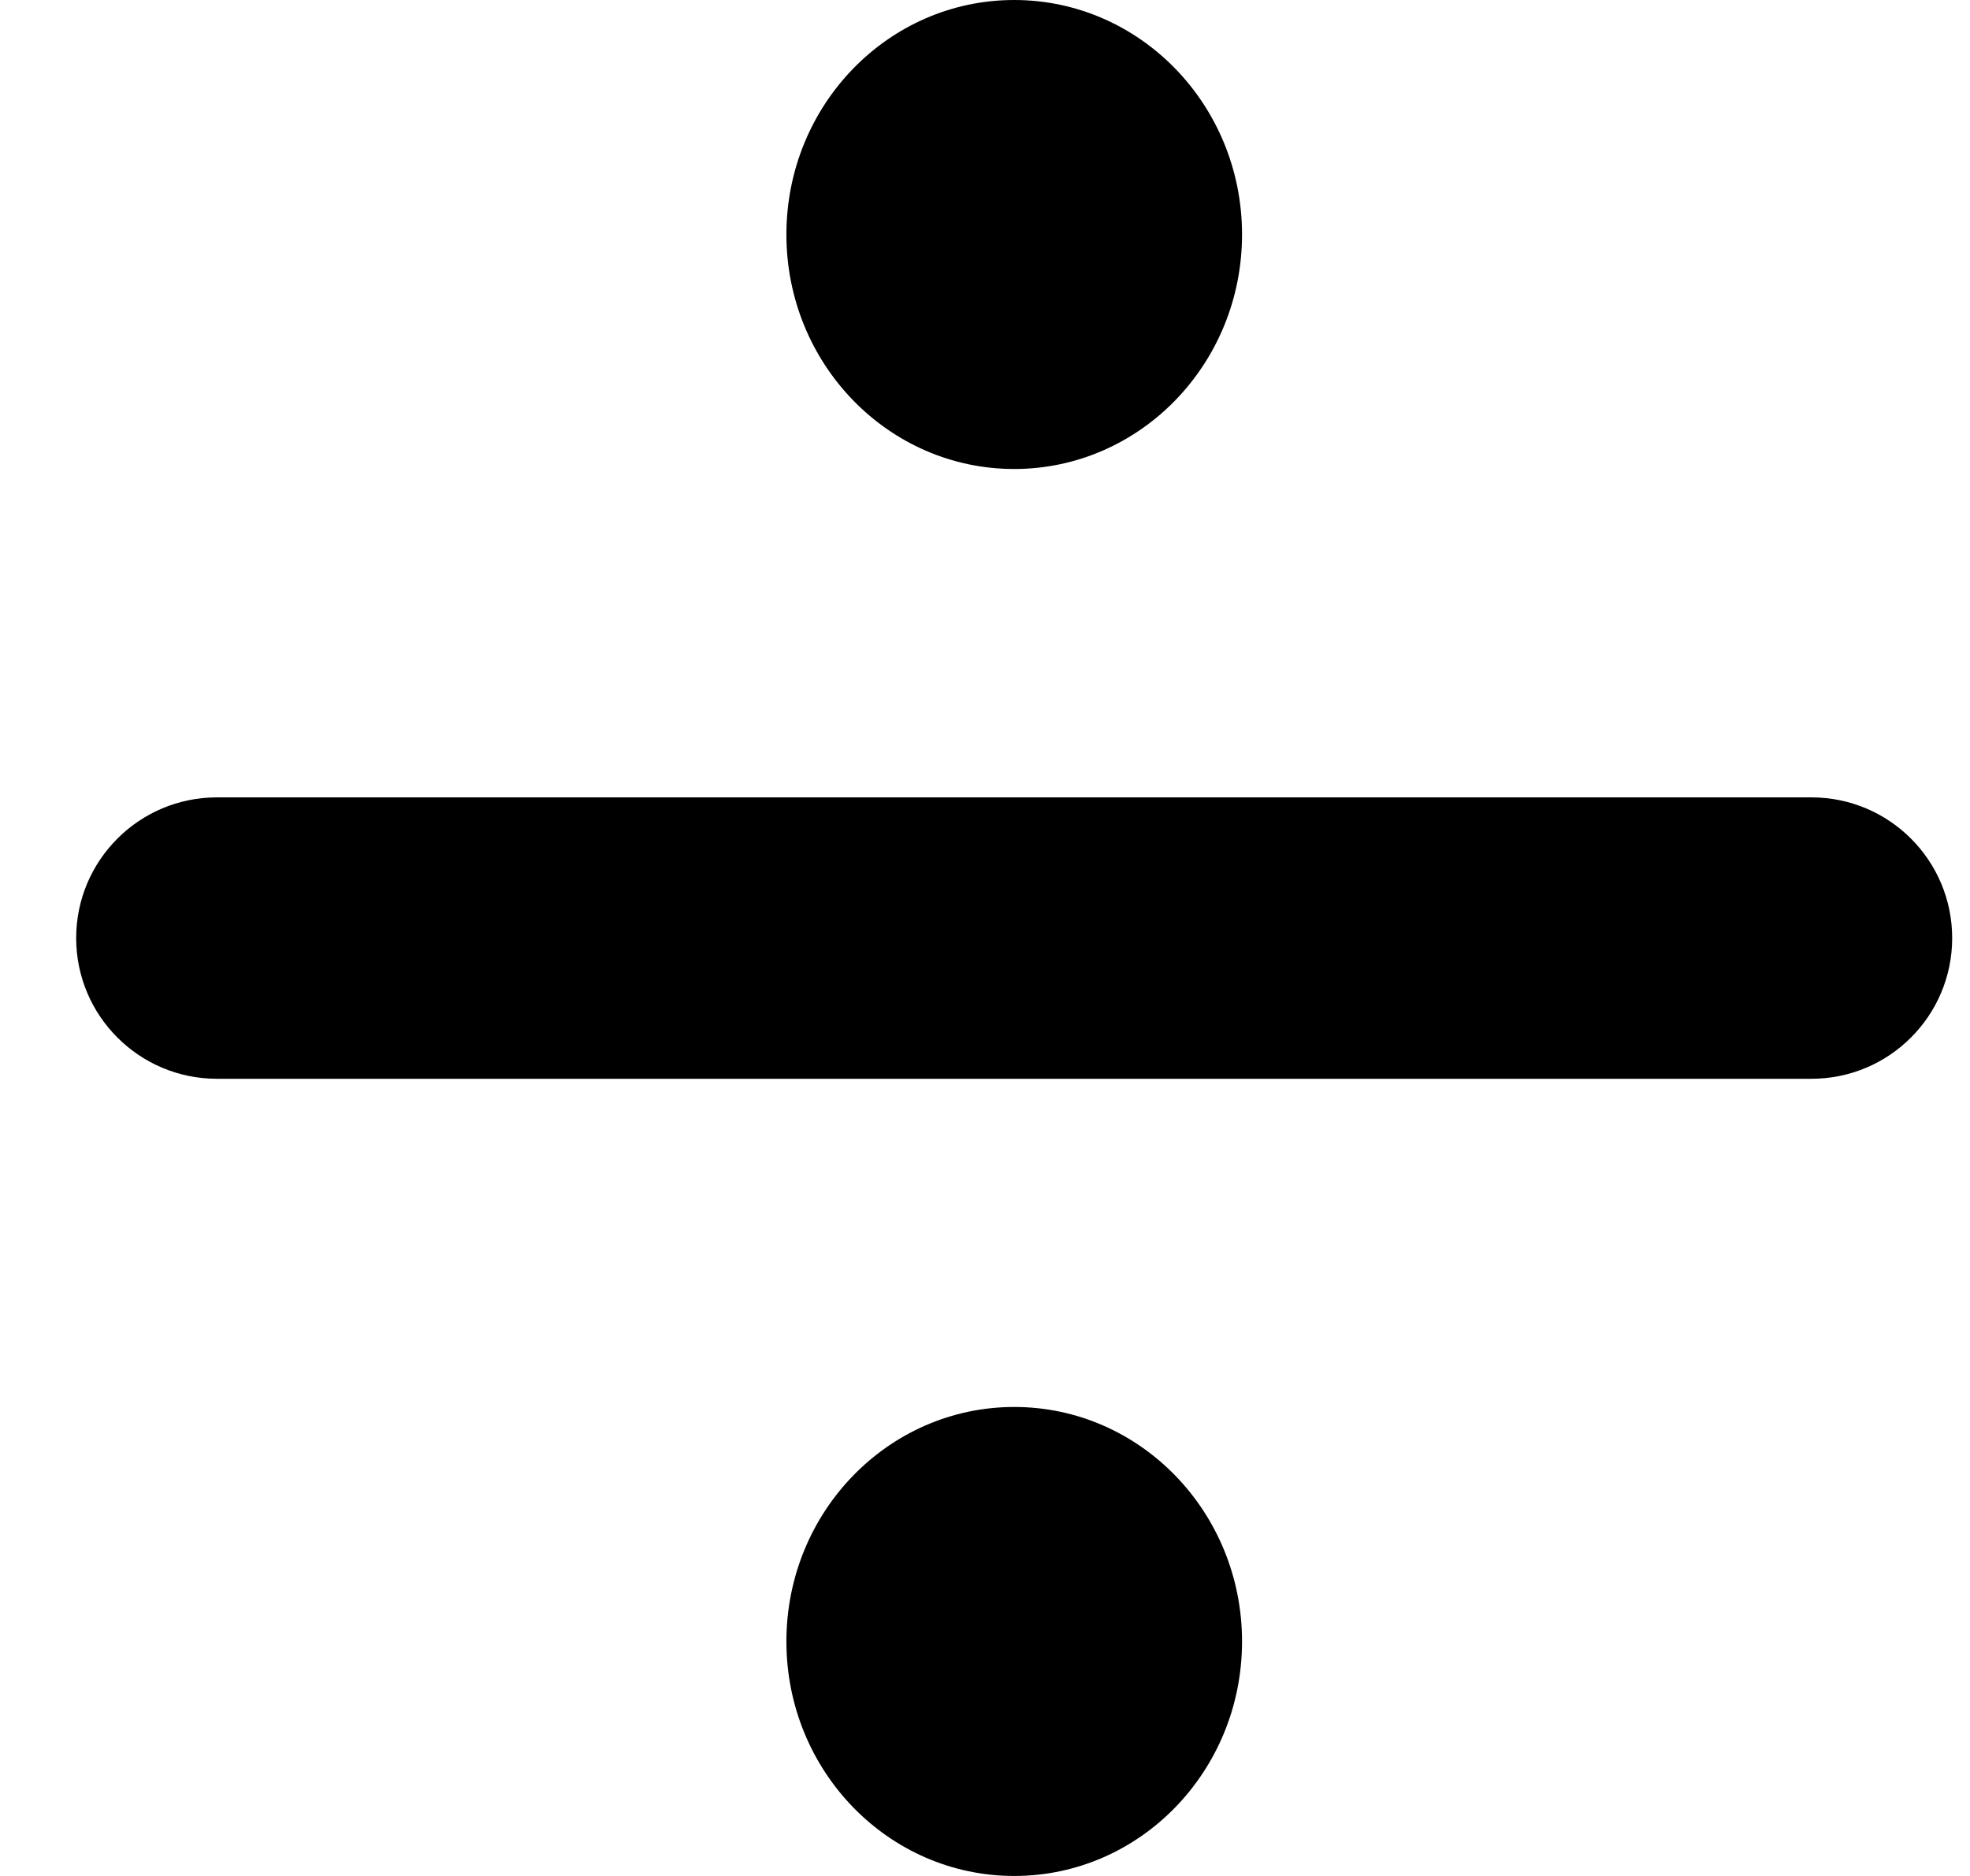 <svg width="21" height="20" viewBox="0 0 21 20" fill="none" xmlns="http://www.w3.org/2000/svg">
<path fill-rule="evenodd" clip-rule="evenodd" d="M10.811 5C12.152 5 13.24 3.881 13.24 2.5C13.24 1.119 12.152 0 10.811 0C9.47 0 8.383 1.119 8.383 2.5C8.383 3.881 9.47 5 10.811 5ZM0.812 10.001C0.812 9.173 1.484 8.501 2.312 8.501H19.31C20.139 8.501 20.81 9.173 20.81 10.001C20.81 10.829 20.139 11.501 19.31 11.501H2.312C1.484 11.501 0.812 10.829 0.812 10.001ZM13.24 17.5C13.24 18.881 12.153 20 10.812 20C9.47 20 8.383 18.881 8.383 17.5C8.383 16.119 9.47 15 10.812 15C12.153 15 13.24 16.119 13.24 17.5Z" fill="black"/>
</svg>
